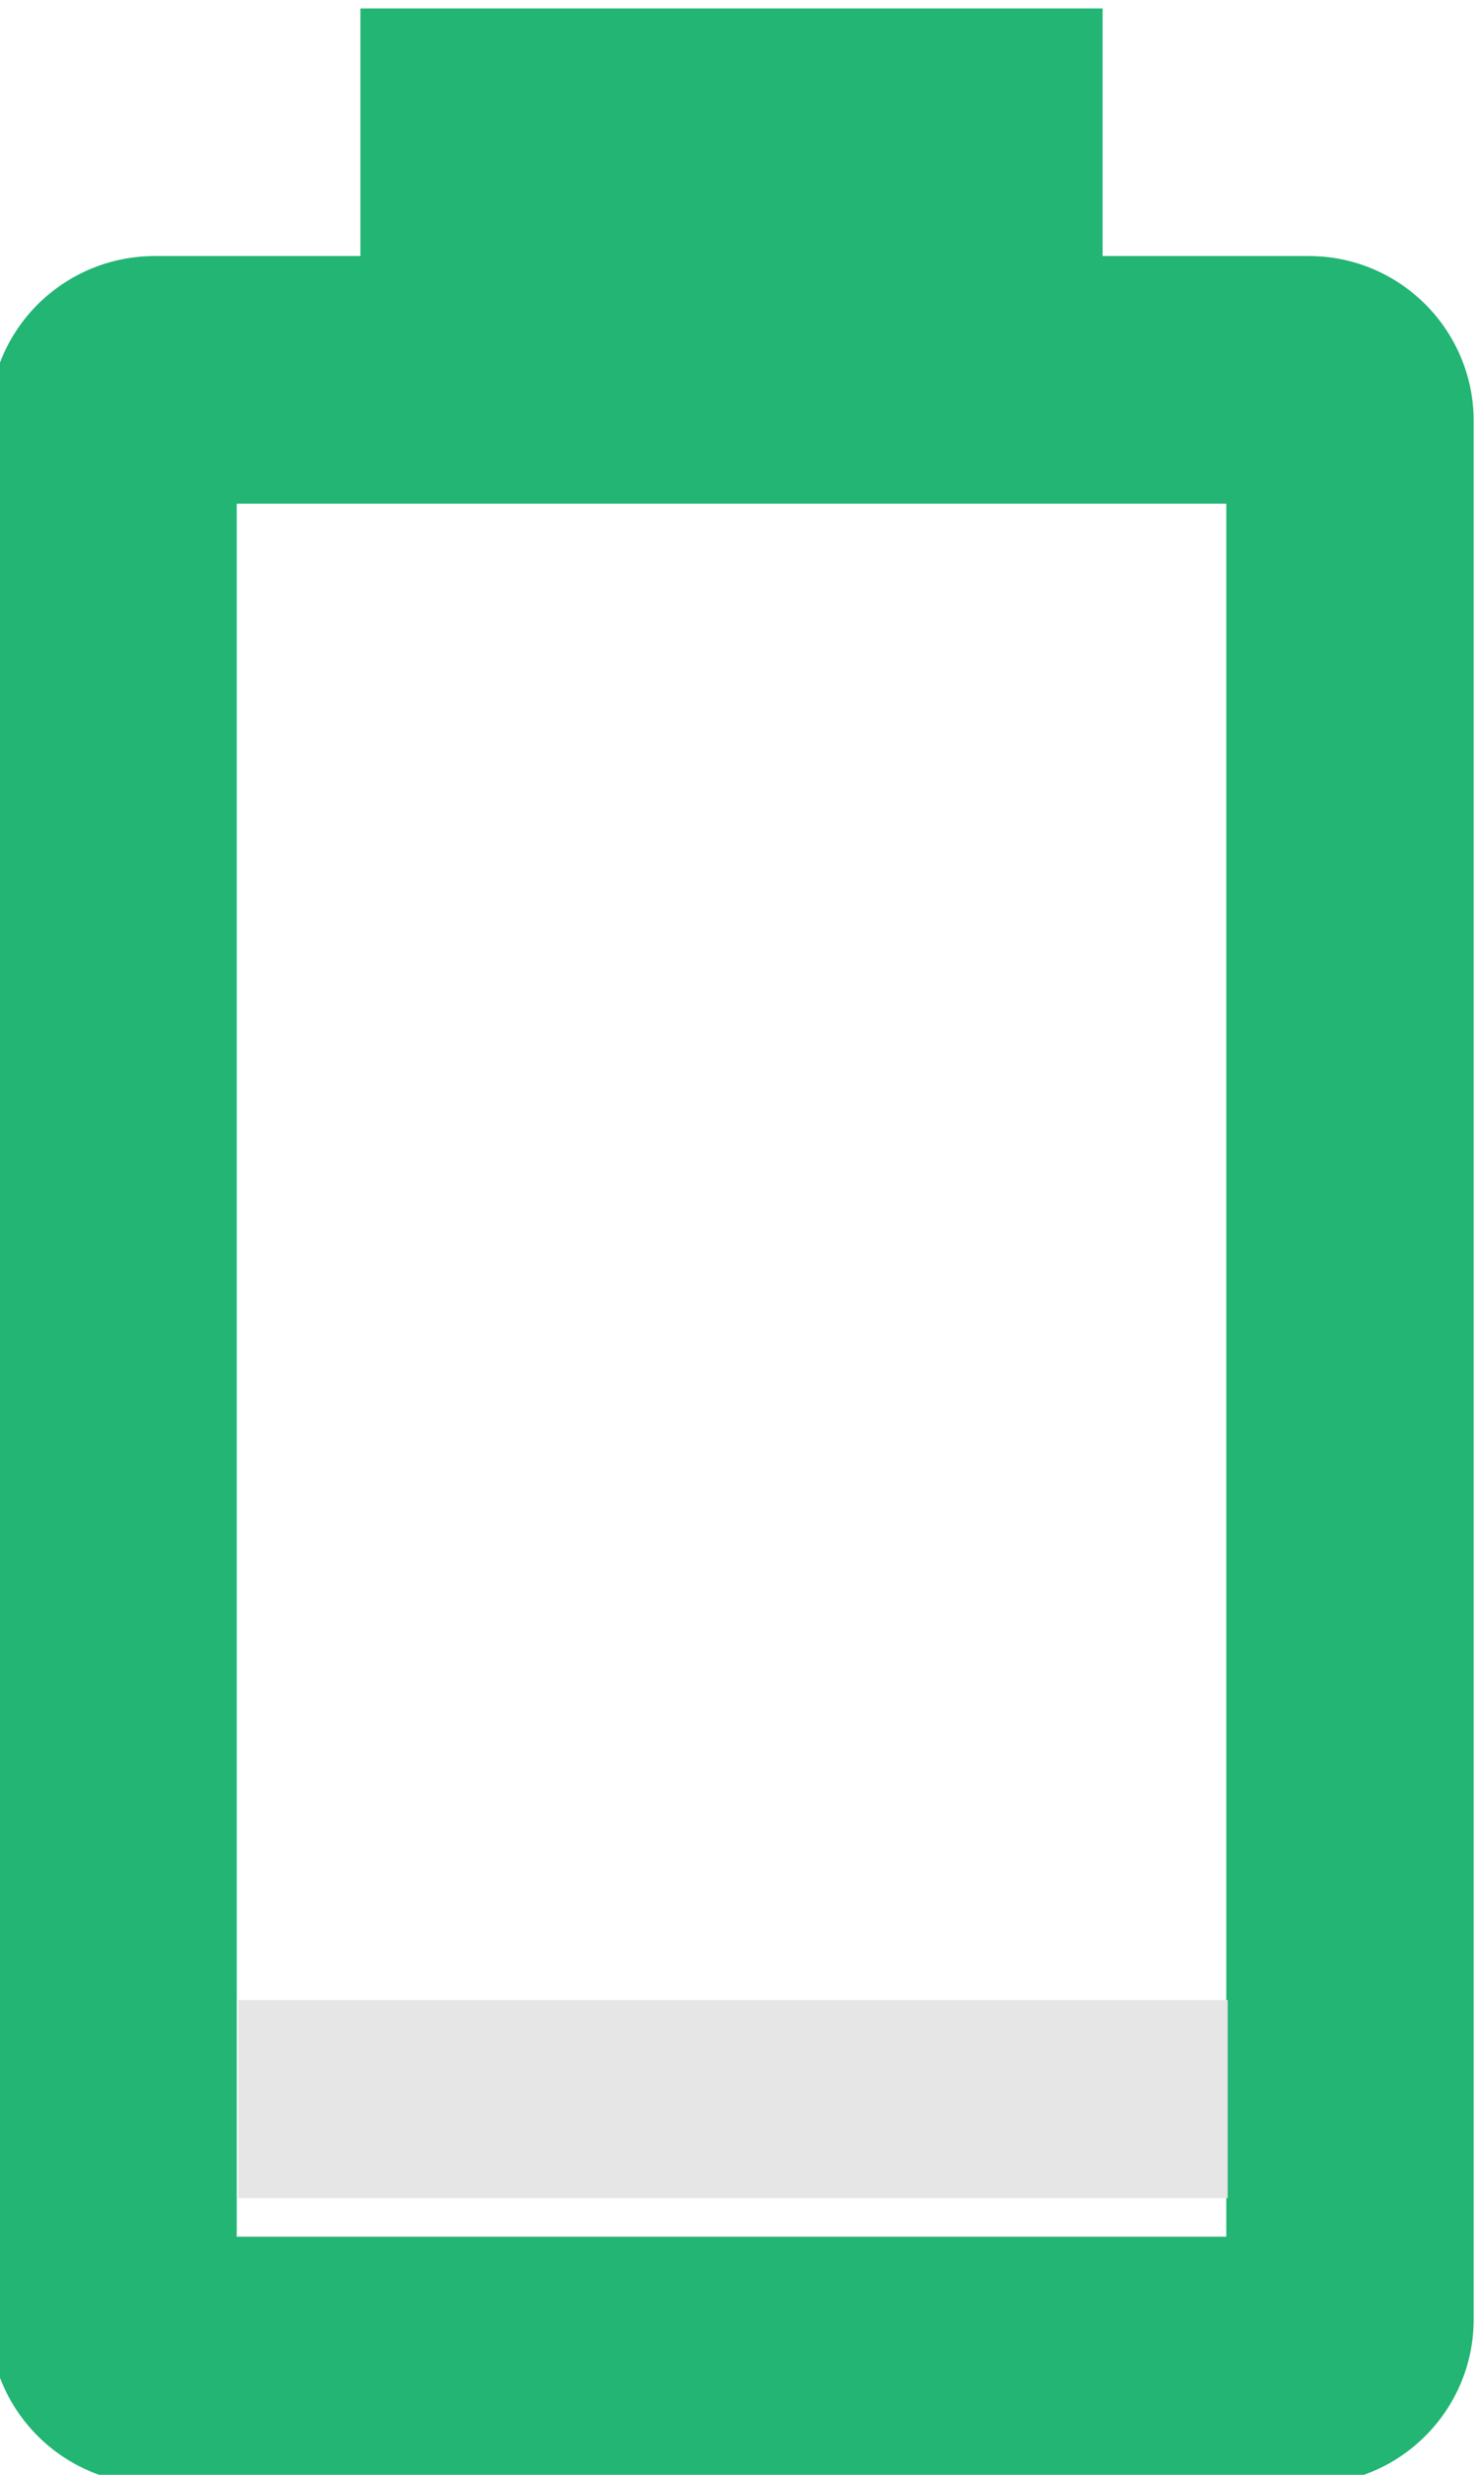 <?xml version="1.0" encoding="UTF-8" standalone="no"?>
<!DOCTYPE svg PUBLIC "-//W3C//DTD SVG 1.1//EN" "http://www.w3.org/Graphics/SVG/1.1/DTD/svg11.dtd">
<svg width="100%" height="100%" viewBox="0 0 60 100" version="1.1" xmlns="http://www.w3.org/2000/svg" xmlns:xlink="http://www.w3.org/1999/xlink" xml:space="preserve" style="fill-rule:evenodd;clip-rule:evenodd;stroke-linejoin:round;stroke-miterlimit:1.414;">
    <g transform="matrix(1,0,0,1,-1464,-430)">
        <g transform="matrix(0.866,0,0,0.758,-3095.54,-508.44)">
            <g id="Bateria-baixo" transform="matrix(0.924,0,0,1.267,4541.53,885.898)">
                <g transform="matrix(1,0,0,1,22.5,-13.542)">
                    <path d="M816.25,291.838L816.25,302.254L826.669,302.254C831.271,302.254 835,305.364 835,309.197L835,389.062C835,392.895 831.271,396.004 826.669,396.004L768.331,396.004C763.729,396.004 760,392.895 760,389.062L760,309.197C760,305.376 763.704,302.275 768.331,302.254L778.75,302.254L778.75,291.838L816.25,291.838ZM822.5,312.671L772.5,312.671L772.5,385.588L822.5,385.588L822.5,312.671Z" style="fill:rgb(34,181,115);"/>
                </g>
                <g transform="matrix(1.569,-7.61094e-13,0,-1.667,369.342,10501.9)">
                    <rect x="271.333" y="6077.67" width="31.872" height="5" style="fill:rgb(230,230,230);"/>
                </g>
            </g>
        </g>
    </g>
</svg>
